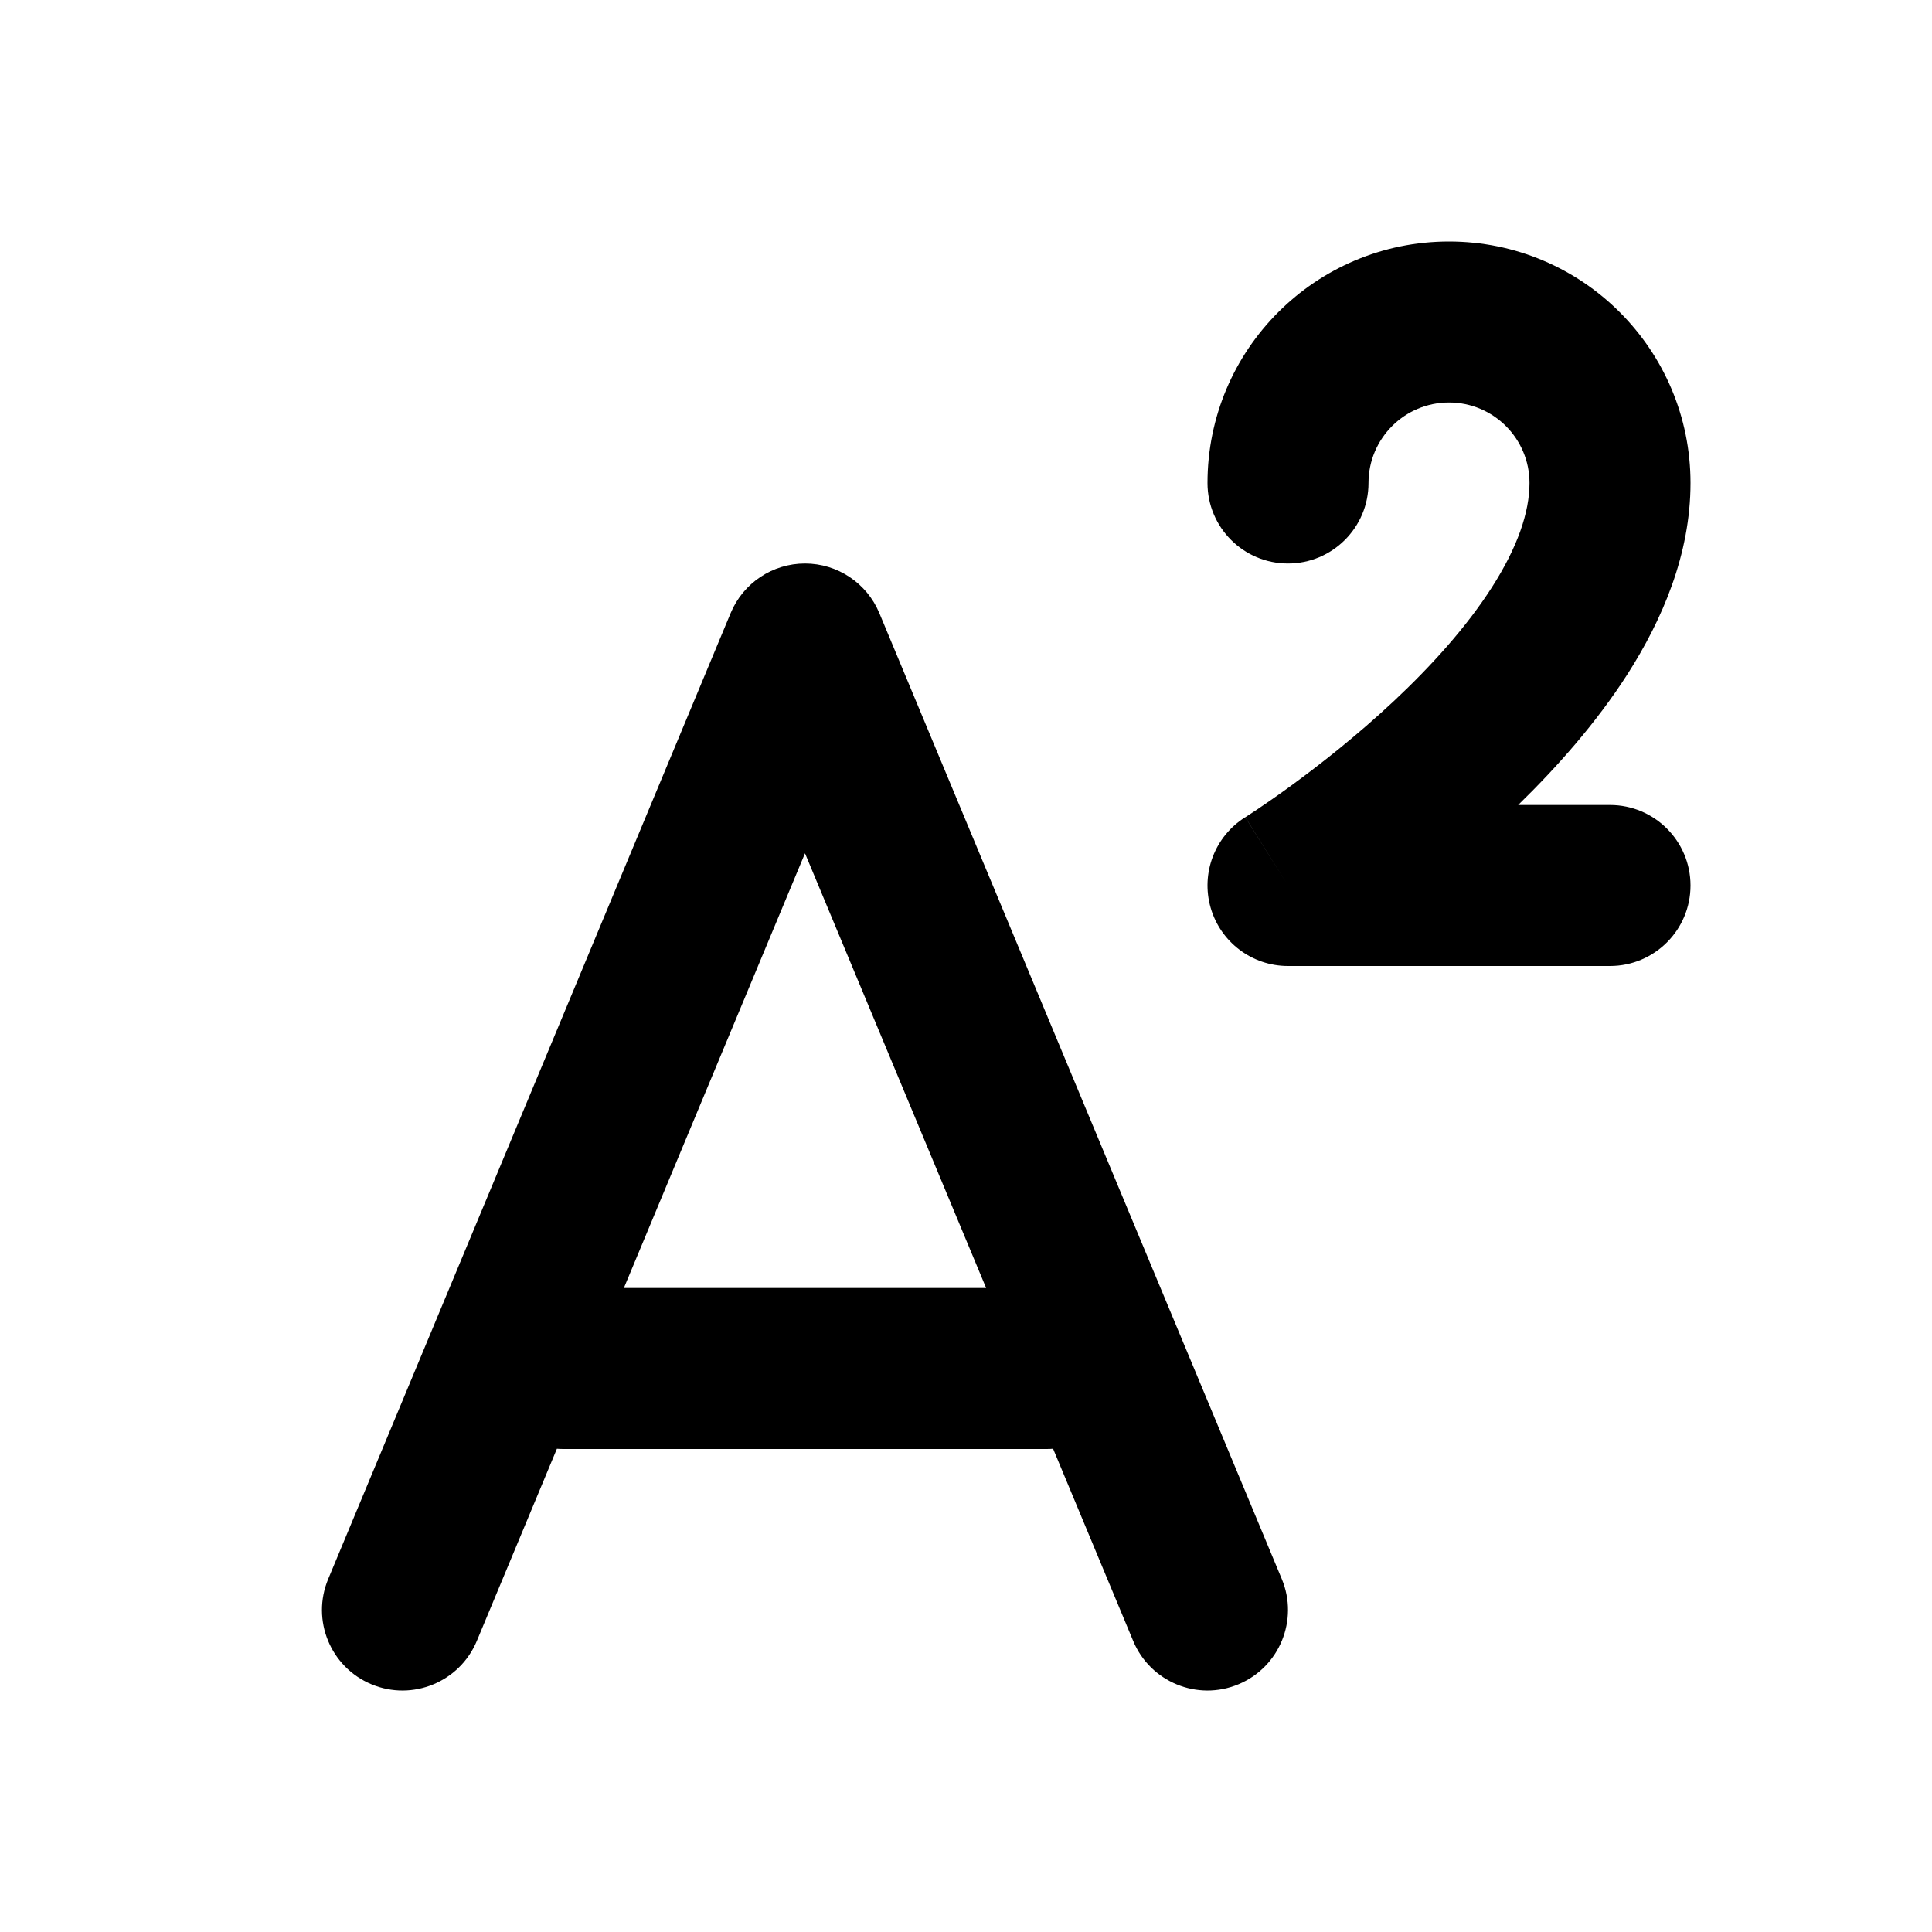 <svg width="24" height="24" viewBox="0 0 24 24" fill="none" xmlns="http://www.w3.org/2000/svg">
<path fill-rule="evenodd" clip-rule="evenodd" d="M18 5C17.448 5 17 5.448 17 6C17 6.552 16.552 7 16 7C15.447 7 15 6.552 15 6C15 4.343 16.343 3 18 3C19.657 3 21 4.343 21 6C21 6.887 20.648 7.701 20.217 8.375C19.829 8.981 19.339 9.532 18.859 10H20C20.552 10 21 10.448 21 11C21 11.552 20.552 12 20 12H16C15.554 12 15.162 11.704 15.039 11.276C14.916 10.847 15.091 10.389 15.469 10.152L15.469 10.152L15.469 10.152C15.47 10.152 15.47 10.152 16 11L15.47 10.152L15.475 10.149L15.502 10.131C15.527 10.115 15.565 10.09 15.615 10.057C15.715 9.99 15.86 9.89 16.036 9.762C16.388 9.505 16.854 9.141 17.316 8.708C17.781 8.272 18.218 7.788 18.532 7.297C18.851 6.799 19 6.363 19 6C19 5.448 18.552 5 18 5ZM10.923 7.615C10.768 7.243 10.403 7 10 7C9.596 7 9.232 7.243 9.077 7.615L4.077 19.615C3.864 20.125 4.105 20.711 4.615 20.923C5.125 21.136 5.71 20.894 5.923 20.385L6.918 17.997C6.945 17.999 6.972 18 7 18H13C13.027 18 13.055 17.999 13.082 17.997L14.077 20.385C14.289 20.894 14.875 21.136 15.384 20.923C15.894 20.711 16.135 20.125 15.923 19.615L10.923 7.615ZM12.25 16L10 10.6L7.75 16H12.25Z" fill="currentColor"/>
</svg>

